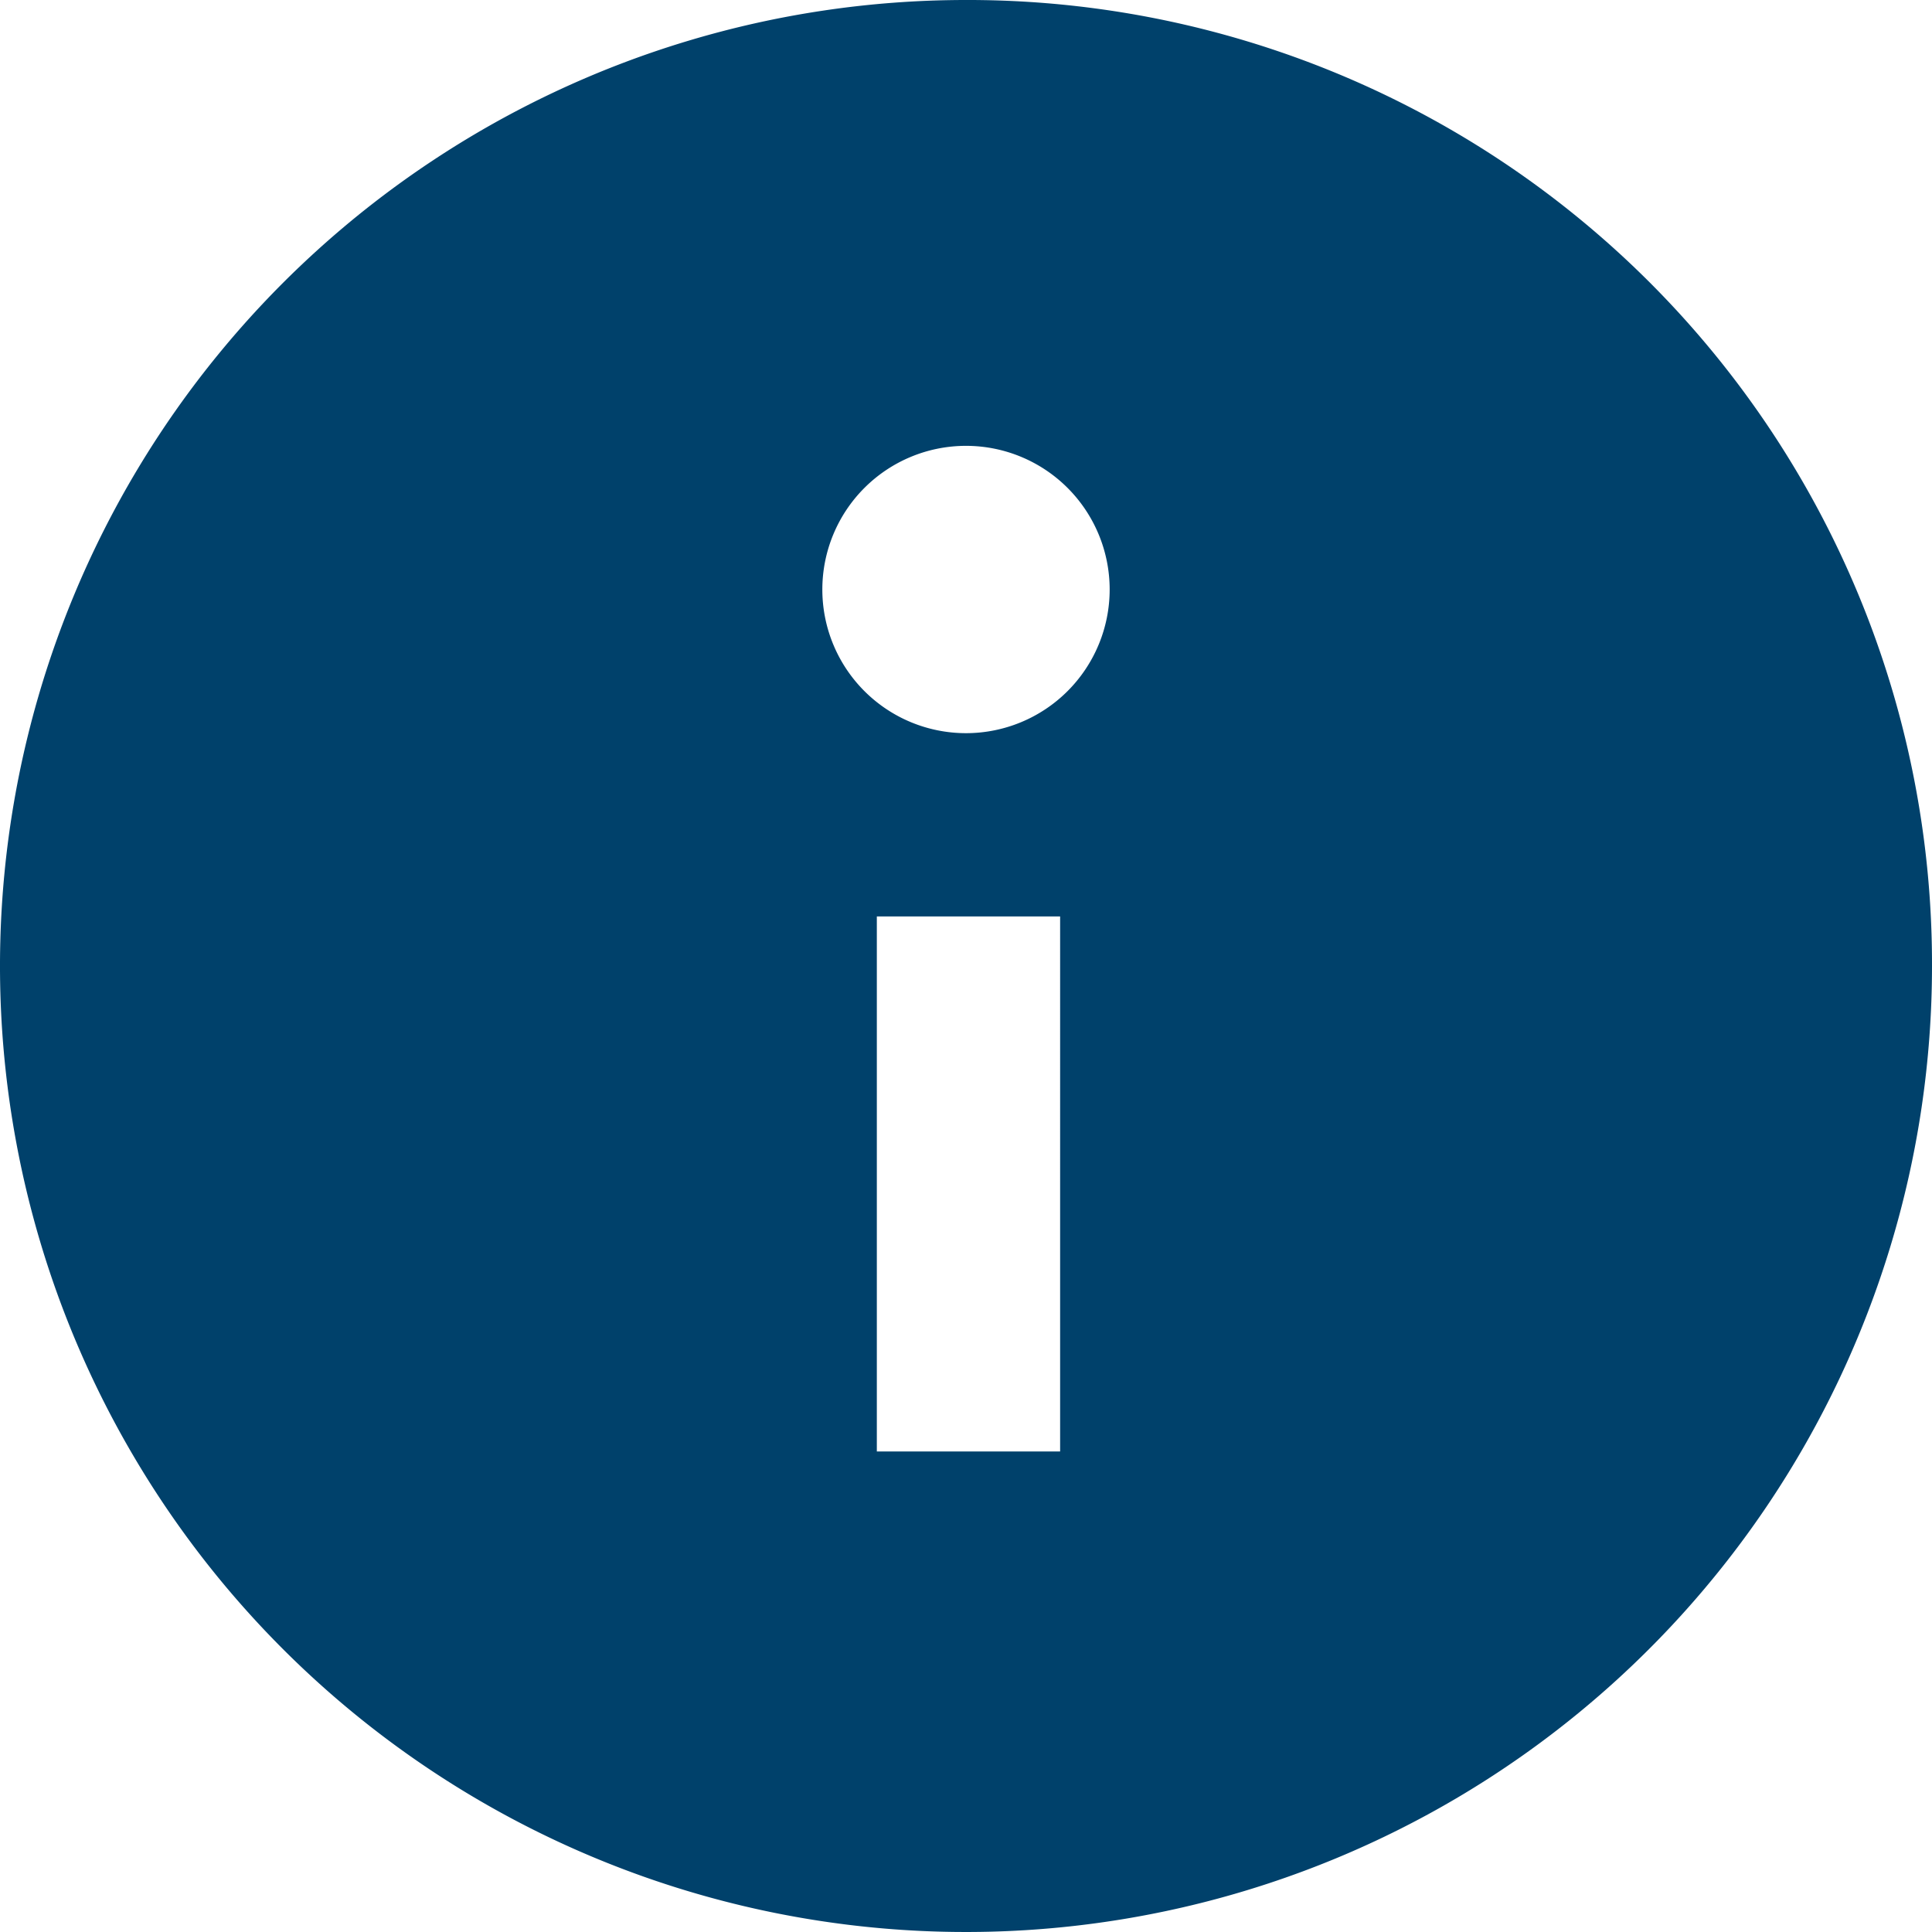 <svg id="Layer_1" data-name="Layer 1" xmlns="http://www.w3.org/2000/svg" viewBox="0 0 39 39"><defs><style>.cls-1{fill:#00416b;}</style></defs><title>icon-about</title><path class="cls-1" d="M19.5,0A19.5,19.5,0,1,0,39,19.5,19.46,19.46,0,0,0,19.5,0Zm1.9,29.3H17.7V18.5h3.7ZM19.5,14.8a2.9,2.9,0,1,1,2.9-2.9A2.9,2.9,0,0,1,19.5,14.8Z"/></svg>